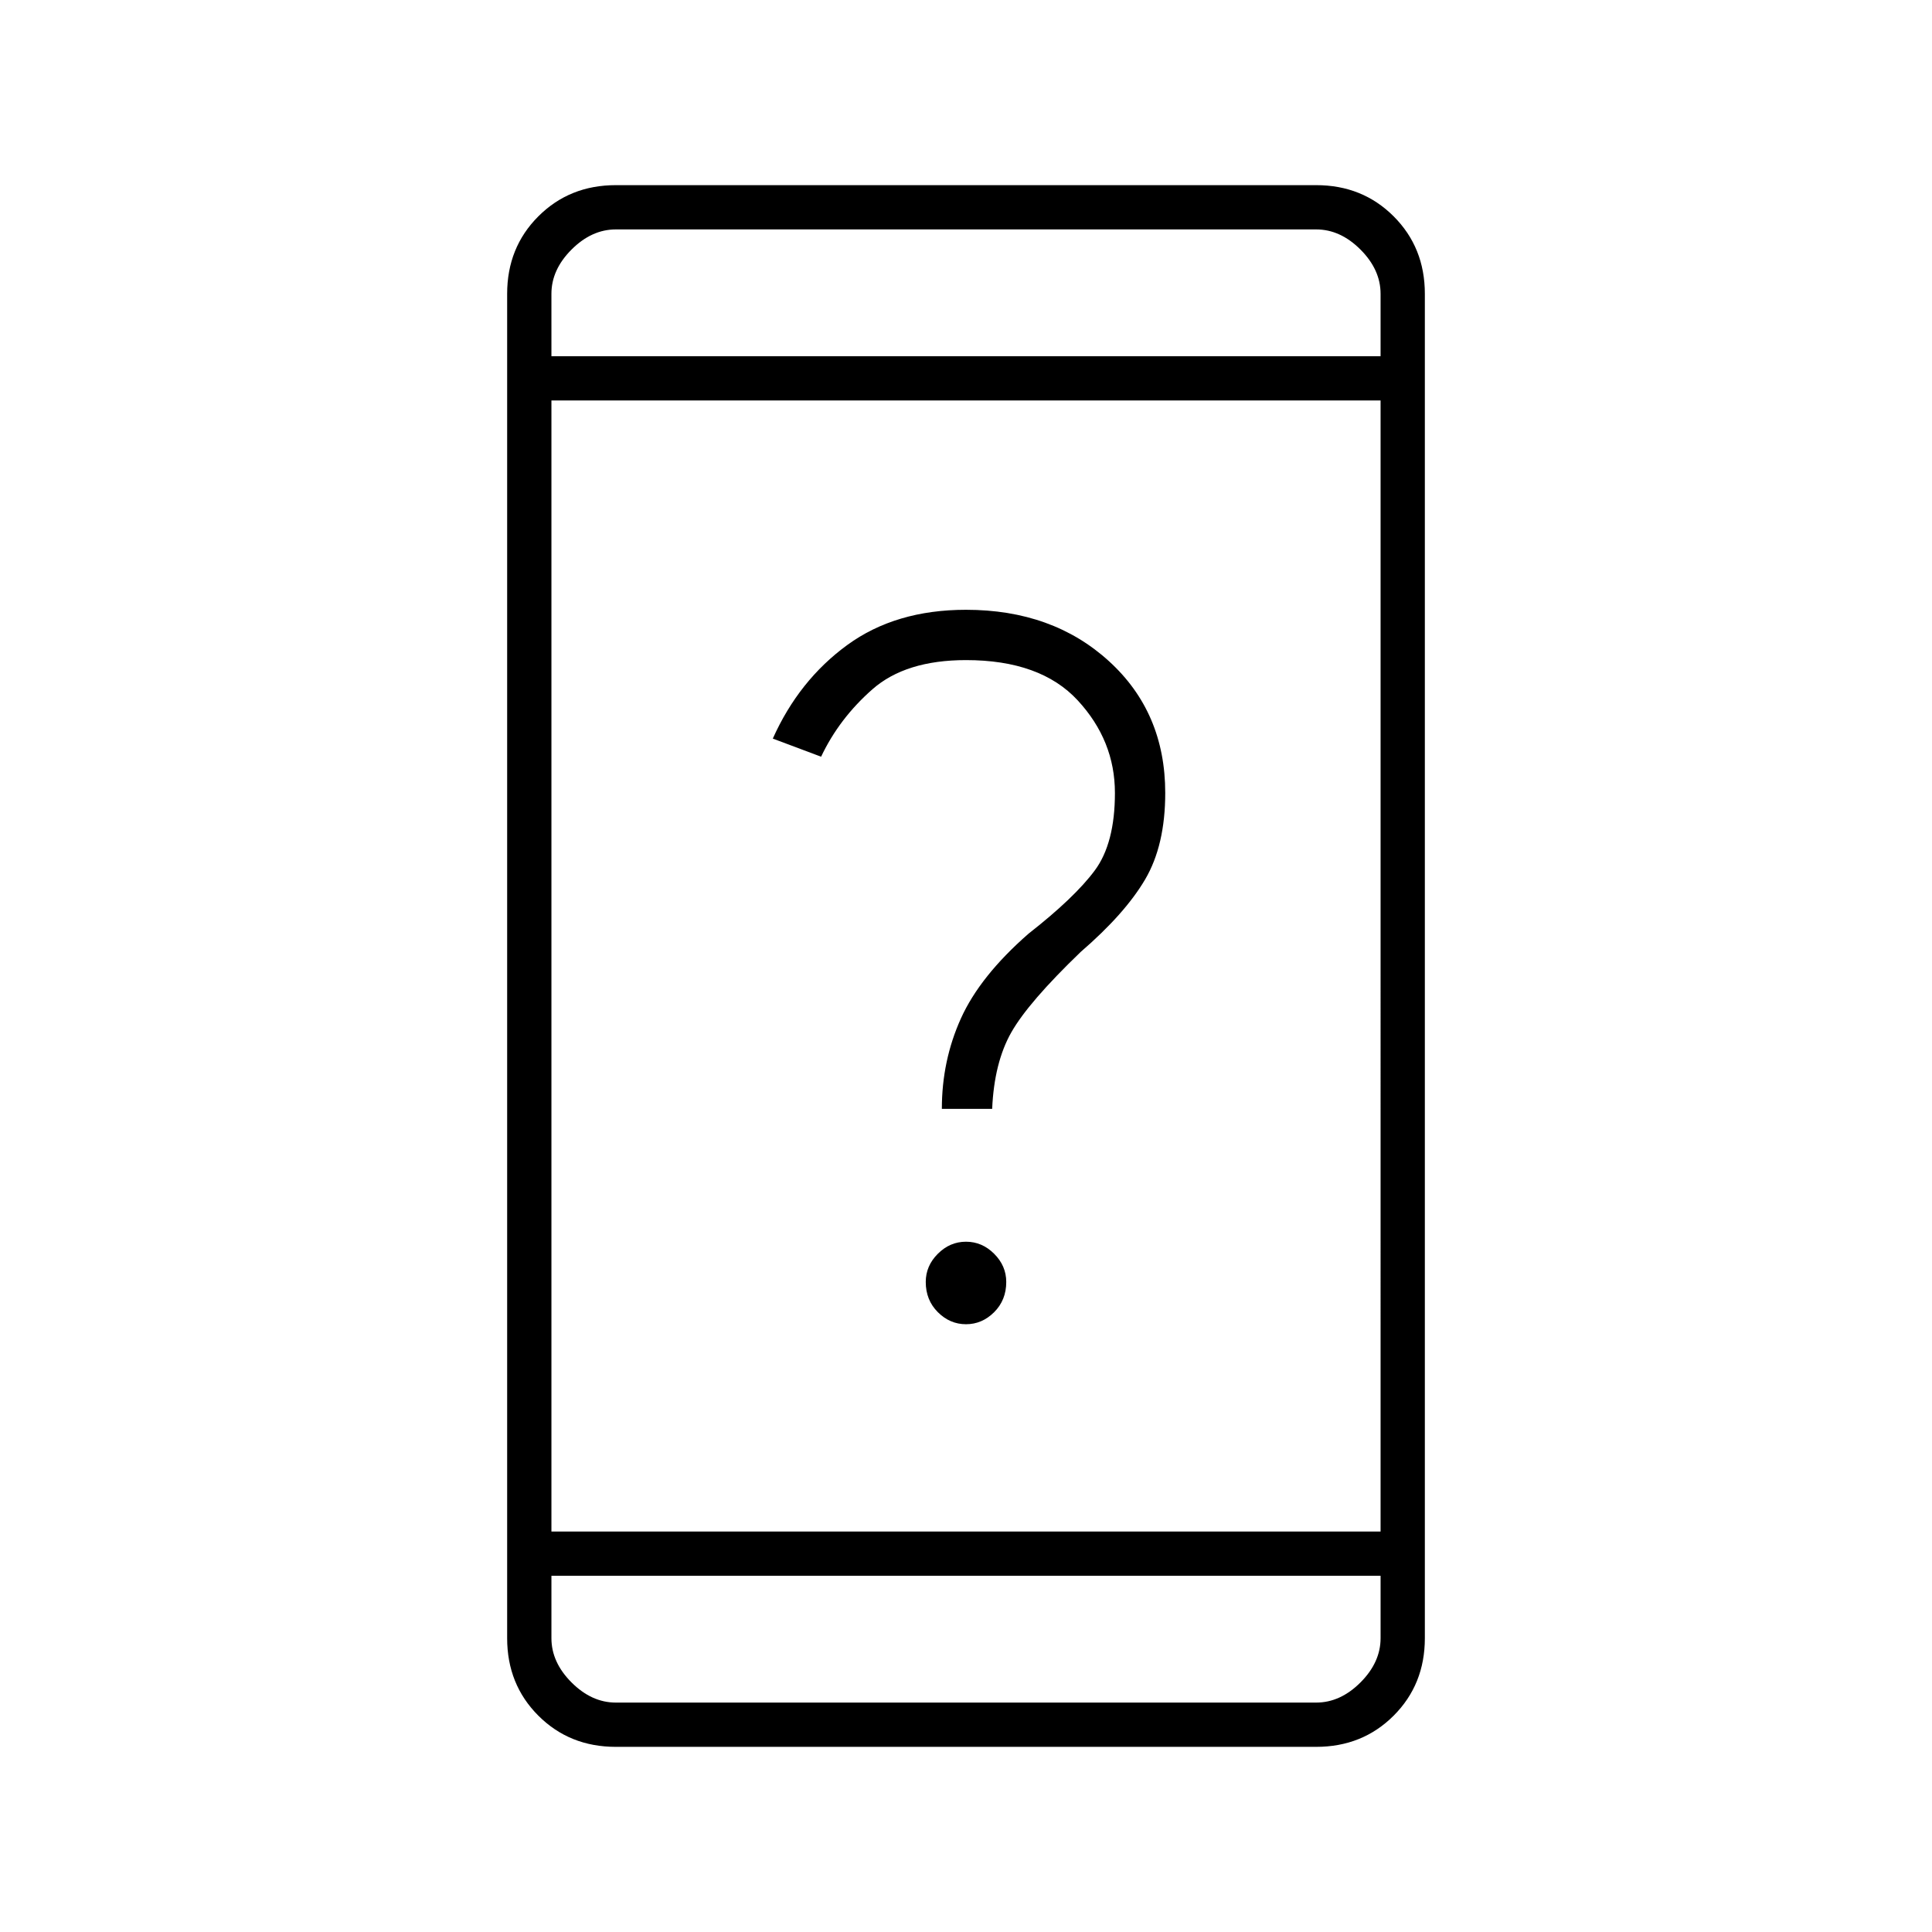 <svg xmlns="http://www.w3.org/2000/svg" width="48" height="48"><path d="M24 32.9q-.4 0-.7-.3-.3-.3-.3-.75 0-.4.3-.7.3-.3.7-.3.4 0 .7.3.3.3.3.7 0 .45-.3.75t-.7.3zm-.6-5.35q0-1.2.475-2.25t1.675-2.1q1.15-.9 1.65-1.575.5-.675.5-1.925 0-1.3-.925-2.3-.925-1-2.775-1-1.5 0-2.325.725-.825.725-1.275 1.675l-1.2-.45q.65-1.45 1.85-2.325 1.2-.875 2.95-.875 2.15 0 3.55 1.275t1.4 3.275q0 1.3-.5 2.15-.5.85-1.6 1.8-1.3 1.25-1.725 2-.425.75-.475 1.9zM15.3 43.4q-1.15 0-1.925-.775-.775-.775-.775-1.925V7.3q0-1.15.775-1.925Q14.15 4.6 15.3 4.6h17.4q1.15 0 1.925.775.775.775.775 1.925v33.4q0 1.15-.775 1.925-.775.775-1.925.775zm-1.6-5.35h20.6V9.95H13.7zm0 1.1v1.55q0 .6.5 1.1.5.5 1.1.5h17.4q.6 0 1.1-.5.5-.5.5-1.1v-1.55zm0-30.3h20.6V7.3q0-.6-.5-1.1-.5-.5-1.1-.5H15.3q-.6 0-1.1.5-.5.5-.5 1.1zm0-3.15v3.15V5.7zm0 36.6v-3.15 3.15z"/></svg>